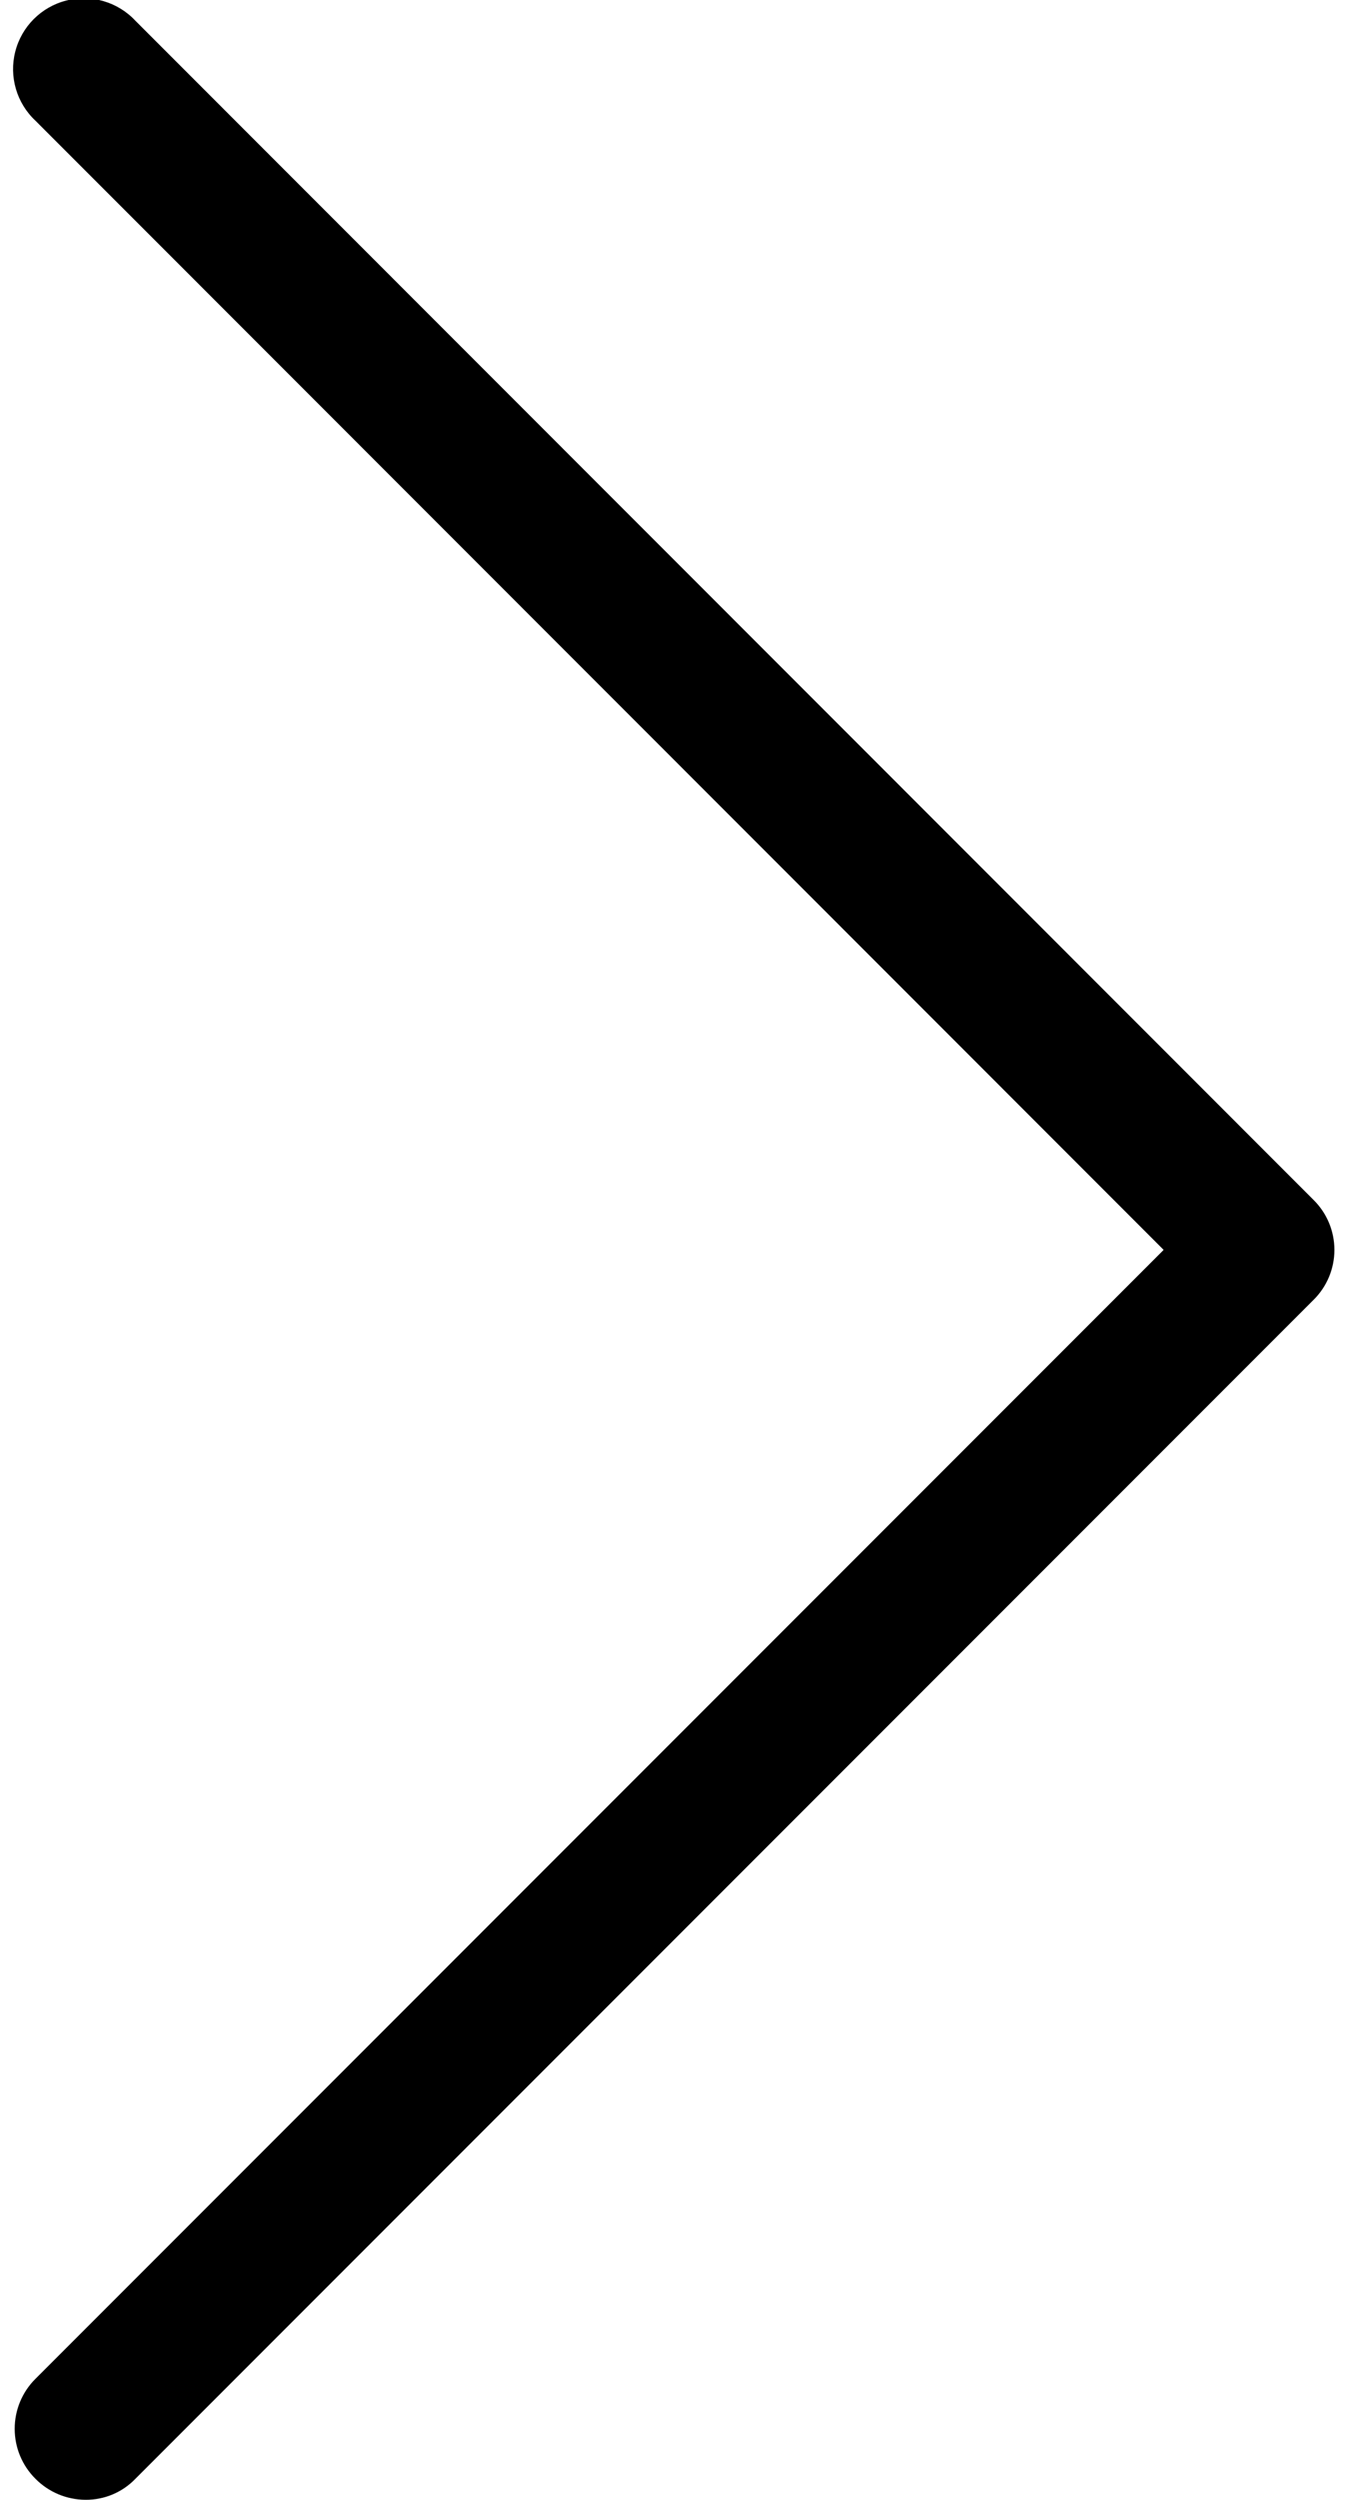 <?xml version="1.0" encoding="UTF-8"?>
<svg width="54px" height="100px" viewBox="0 0 54 100" version="1.1" xmlns="http://www.w3.org/2000/svg" xmlns:xlink="http://www.w3.org/1999/xlink">
    <!-- Generator: Sketch 62 (91390) - https://sketch.com -->
    <title>Path</title>
    <desc>Created with Sketch.</desc>
    <g id="Page-1" stroke="none" stroke-width="1" fill="none" fill-rule="evenodd">
        <g id="noun_Arrow_2094744" transform="translate(0, -1)" fill="#000000" fill-rule="nonzero">
            <path d="M1.42,100.16 C1.949,100.694 2.668,100.996 3.42,101 C4.174,101.007 4.897,100.703 5.42,100.16 L52.58,53 C53.115,52.472 53.416,51.752 53.416,51 C53.416,50.248 53.115,49.528 52.58,49 L5.42,1.83 C4.714,1.075 3.653,0.765 2.651,1.022 C1.65,1.278 0.868,2.06 0.612,3.061 C0.355,4.063 0.665,5.124 1.42,5.83 L46.58,51 L1.42,96.16 C0.887,96.689 0.588,97.409 0.588,98.16 C0.588,98.911 0.887,99.631 1.42,100.16 L1.42,100.16 Z" id="Path"></path>
        </g>
    </g>
</svg>